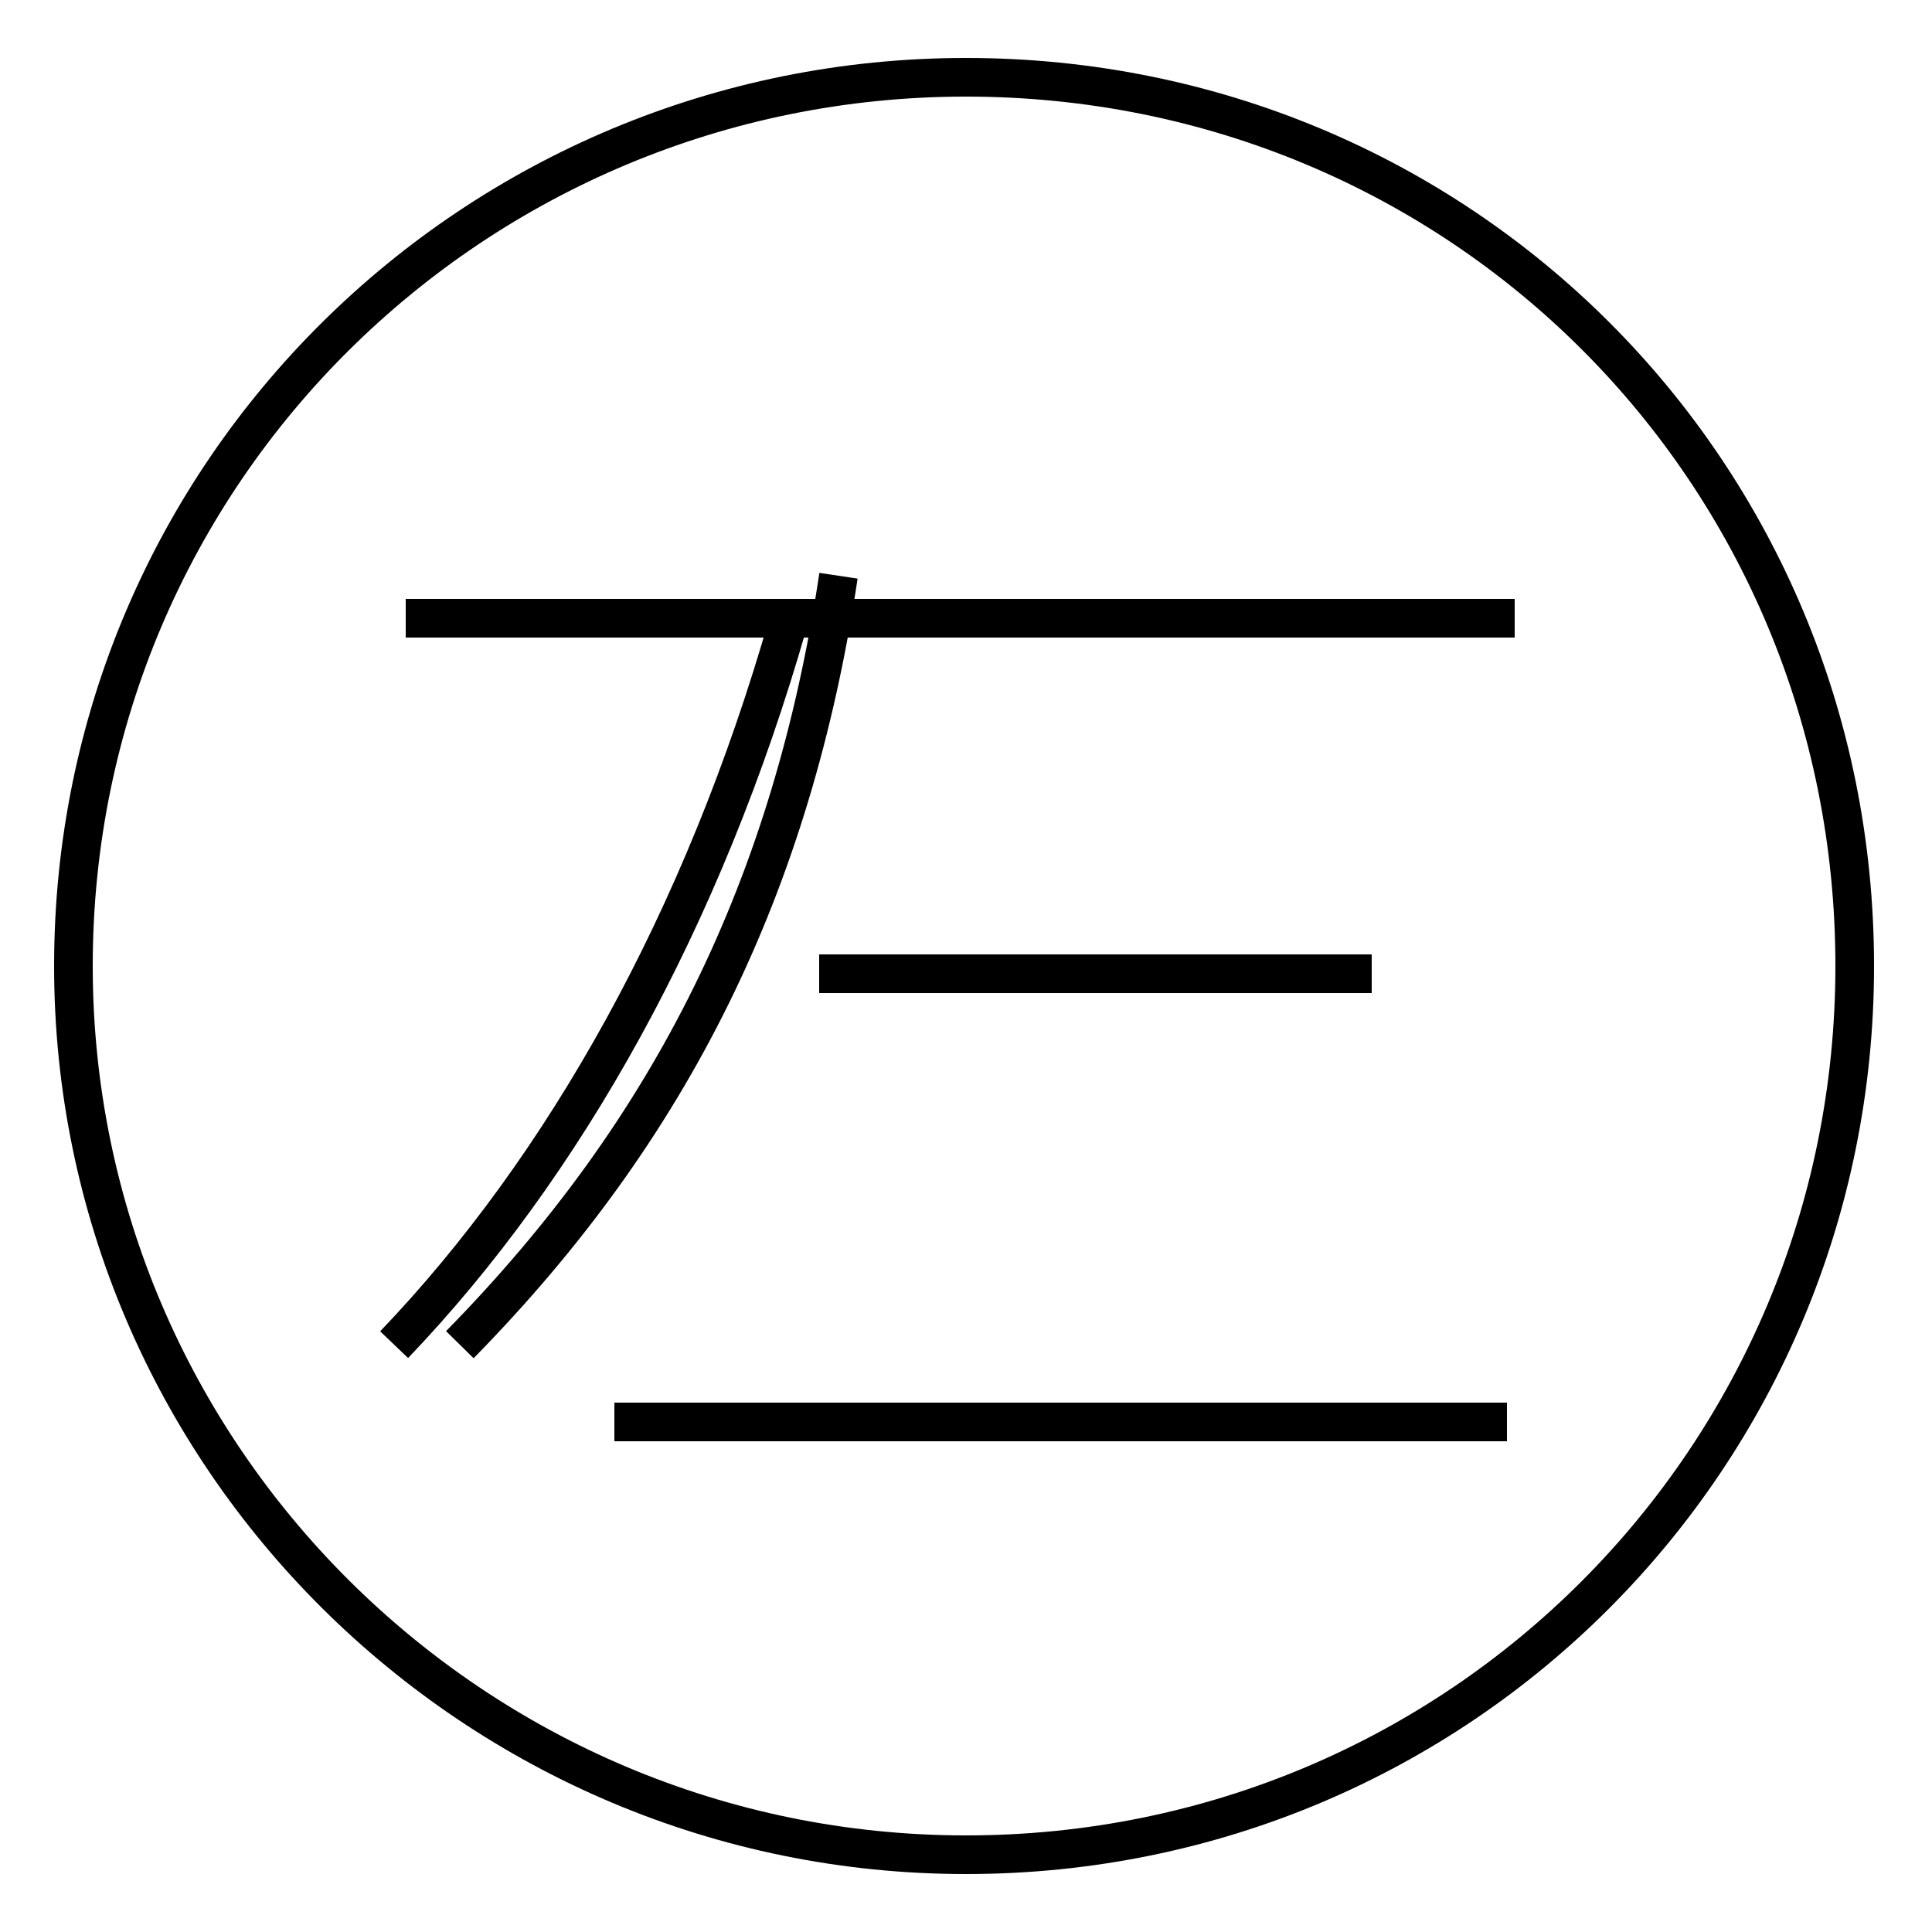 <?xml version='1.0' encoding='utf8'?>
<svg viewBox="0.0 -44.0 50.0 50.0" version="1.1" xmlns="http://www.w3.org/2000/svg">
<rect x="0.0" y="-44.0" width="50.0" height="50.0" fill="#808080" stroke="none"/>
<rect x="-1000" y="-1000" width="2000" height="2000" stroke="white" fill="white"/>
<g style="fill:none; stroke:#000000;  stroke-width:1">
<path d="M 10.2 9.2 C 14.6 13.8 18.2 20.2 20.4 27.9 M 21.7 29.1 C 20.5 21.1 17.4 14.8 11.9 9.2 M 39.2 28.0 L 10.5 28.0 M 35.5 18.8 L 21.2 18.8 M 39.0 7.2 L 15.9 7.2 M 25.0 42.0 C 12.3 42.0 1.9 31.8 1.9 19.0 C 1.9 6.3 12.3 -4.0 25.0 -4.0 C 37.8 -4.0 48.0 6.3 48.0 19.0 C 48.0 31.8 37.8 42.0 25.0 42.0 Z " transform="scale(1, -1)" />
</g>
</svg>